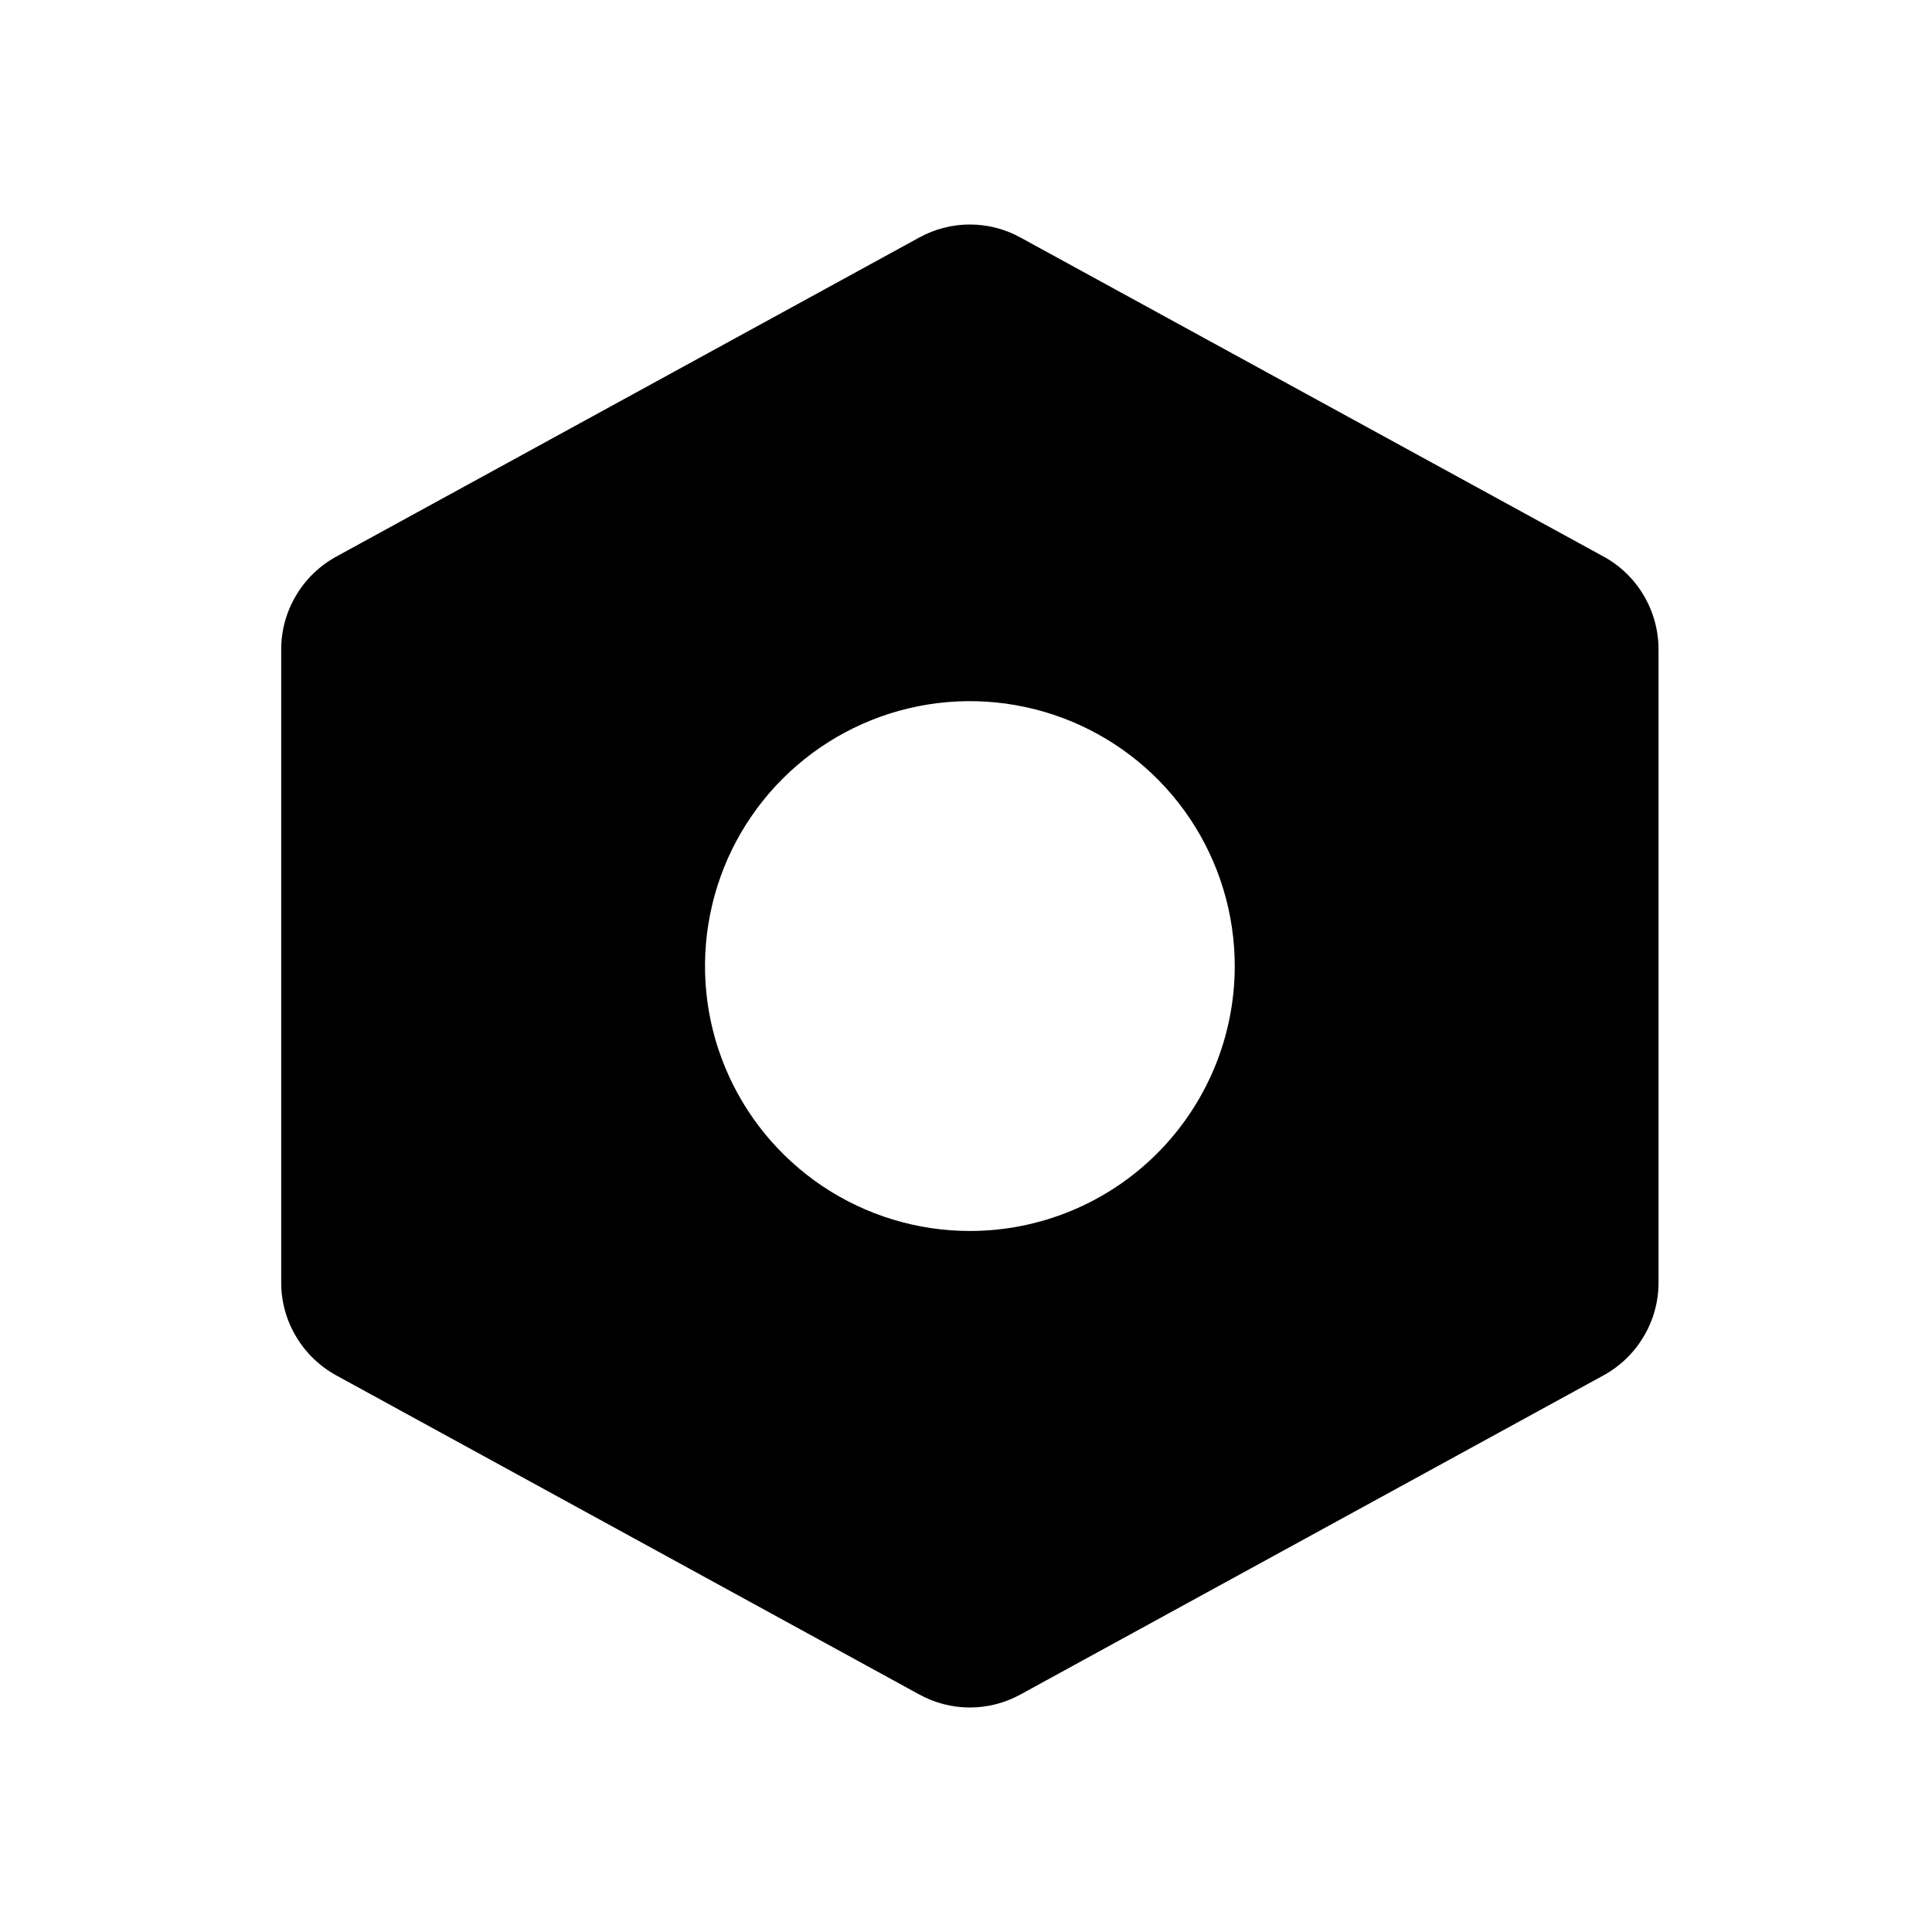 <svg width="20" height="20" viewBox="0 0 20 20" fill="none" xmlns="http://www.w3.org/2000/svg">
<path d="M16.599 5.761L10.566 2.46C10.405 2.371 10.224 2.324 10.04 2.324C9.856 2.324 9.675 2.371 9.514 2.46L3.481 5.762C3.309 5.856 3.165 5.995 3.065 6.164C2.964 6.333 2.911 6.525 2.911 6.722V13.278C2.911 13.475 2.964 13.667 3.065 13.836C3.165 14.005 3.309 14.144 3.481 14.238L9.514 17.54C9.675 17.629 9.856 17.676 10.04 17.676C10.224 17.676 10.405 17.629 10.566 17.54L16.599 14.238C16.771 14.144 16.915 14.005 17.015 13.836C17.116 13.667 17.169 13.475 17.169 13.278V6.723C17.169 6.526 17.116 6.333 17.016 6.164C16.916 5.994 16.772 5.855 16.599 5.761ZM10.04 12.743C9.498 12.743 8.968 12.582 8.517 12.281C8.066 11.979 7.714 11.551 7.507 11.05C7.299 10.549 7.245 9.998 7.351 9.466C7.456 8.934 7.718 8.445 8.101 8.062C8.485 7.678 8.973 7.417 9.505 7.311C10.037 7.205 10.588 7.26 11.089 7.467C11.59 7.675 12.019 8.026 12.32 8.477C12.621 8.928 12.782 9.458 12.782 10.001C12.782 10.728 12.493 11.425 11.979 11.94C11.465 12.454 10.767 12.743 10.04 12.743Z" fill="currentColor"/>
</svg>
